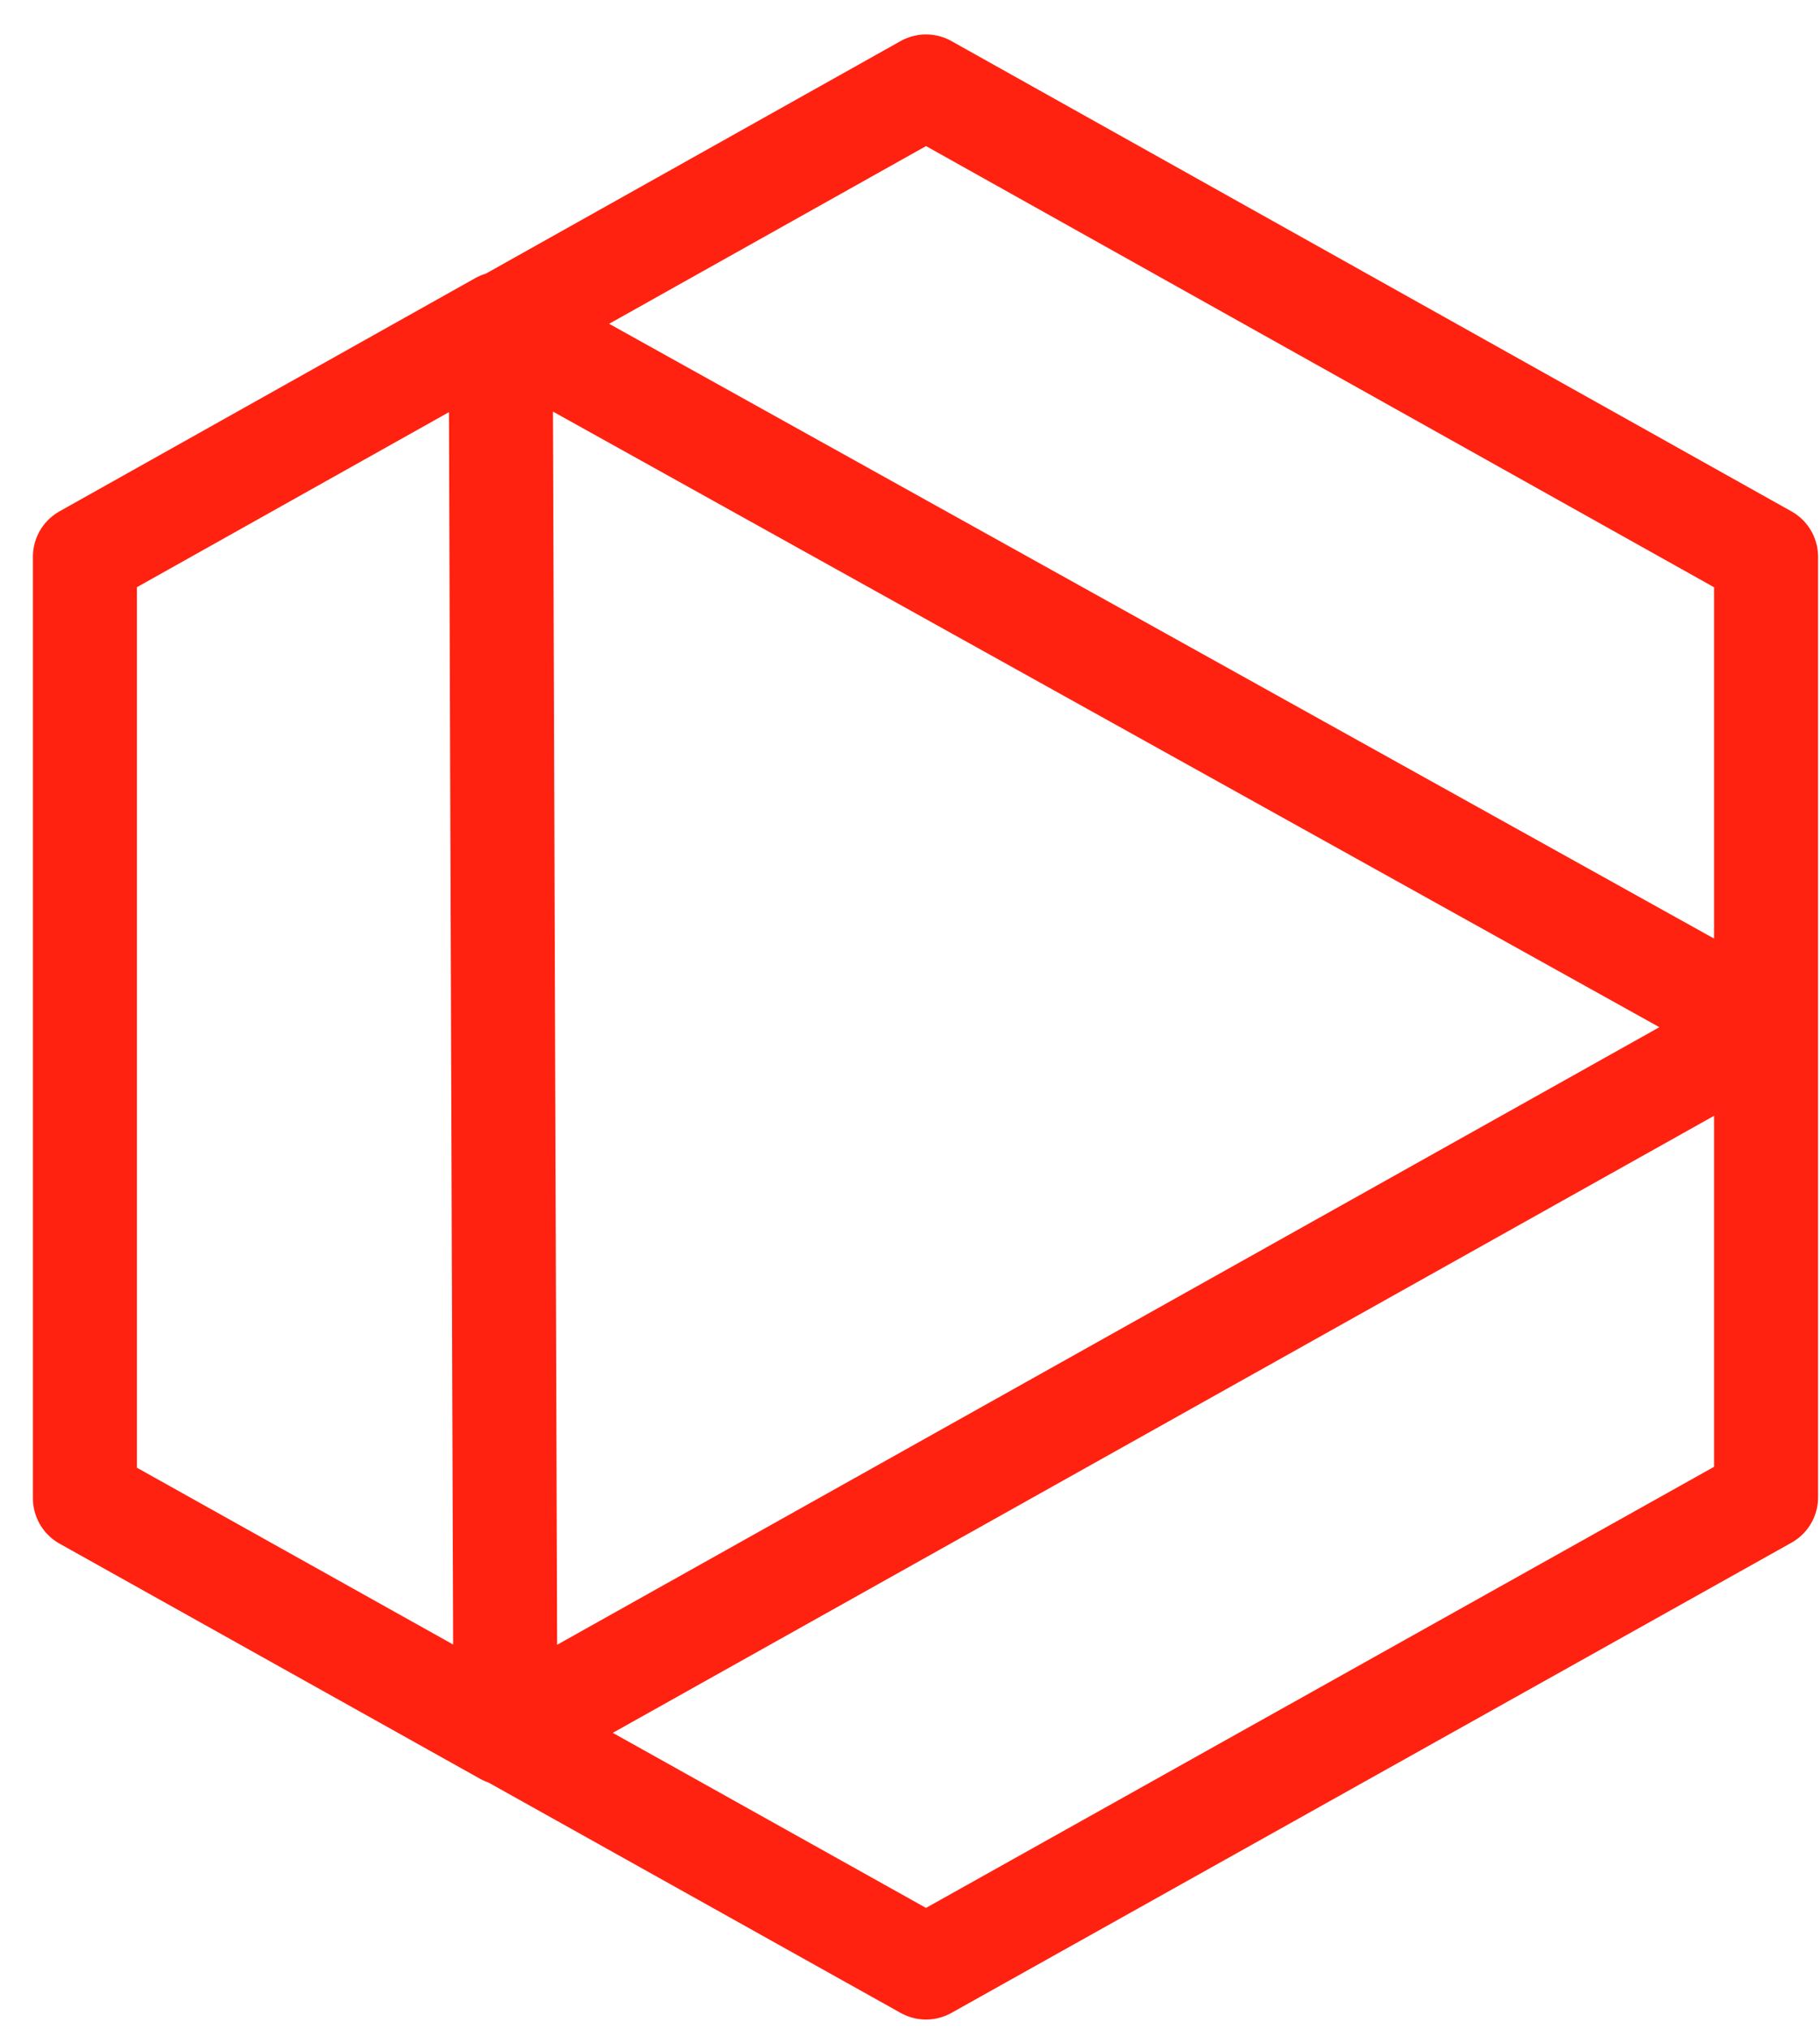 <svg width="35" height="39" viewBox="0 0 35 39" fill="none" xmlns="http://www.w3.org/2000/svg">
<path d="M33.963 19.743L9.72 33.321M33.963 19.743L9.647 6.219M33.963 19.743V10.703L17.808 1.662L9.646 6.237M33.963 19.743V28.783L17.808 37.822L9.72 33.303M9.72 33.321L9.628 6.219L1.633 10.702V28.801L9.72 33.321Z" stroke="#FF2210" stroke-width="2" stroke-linejoin="round"/>
</svg>
